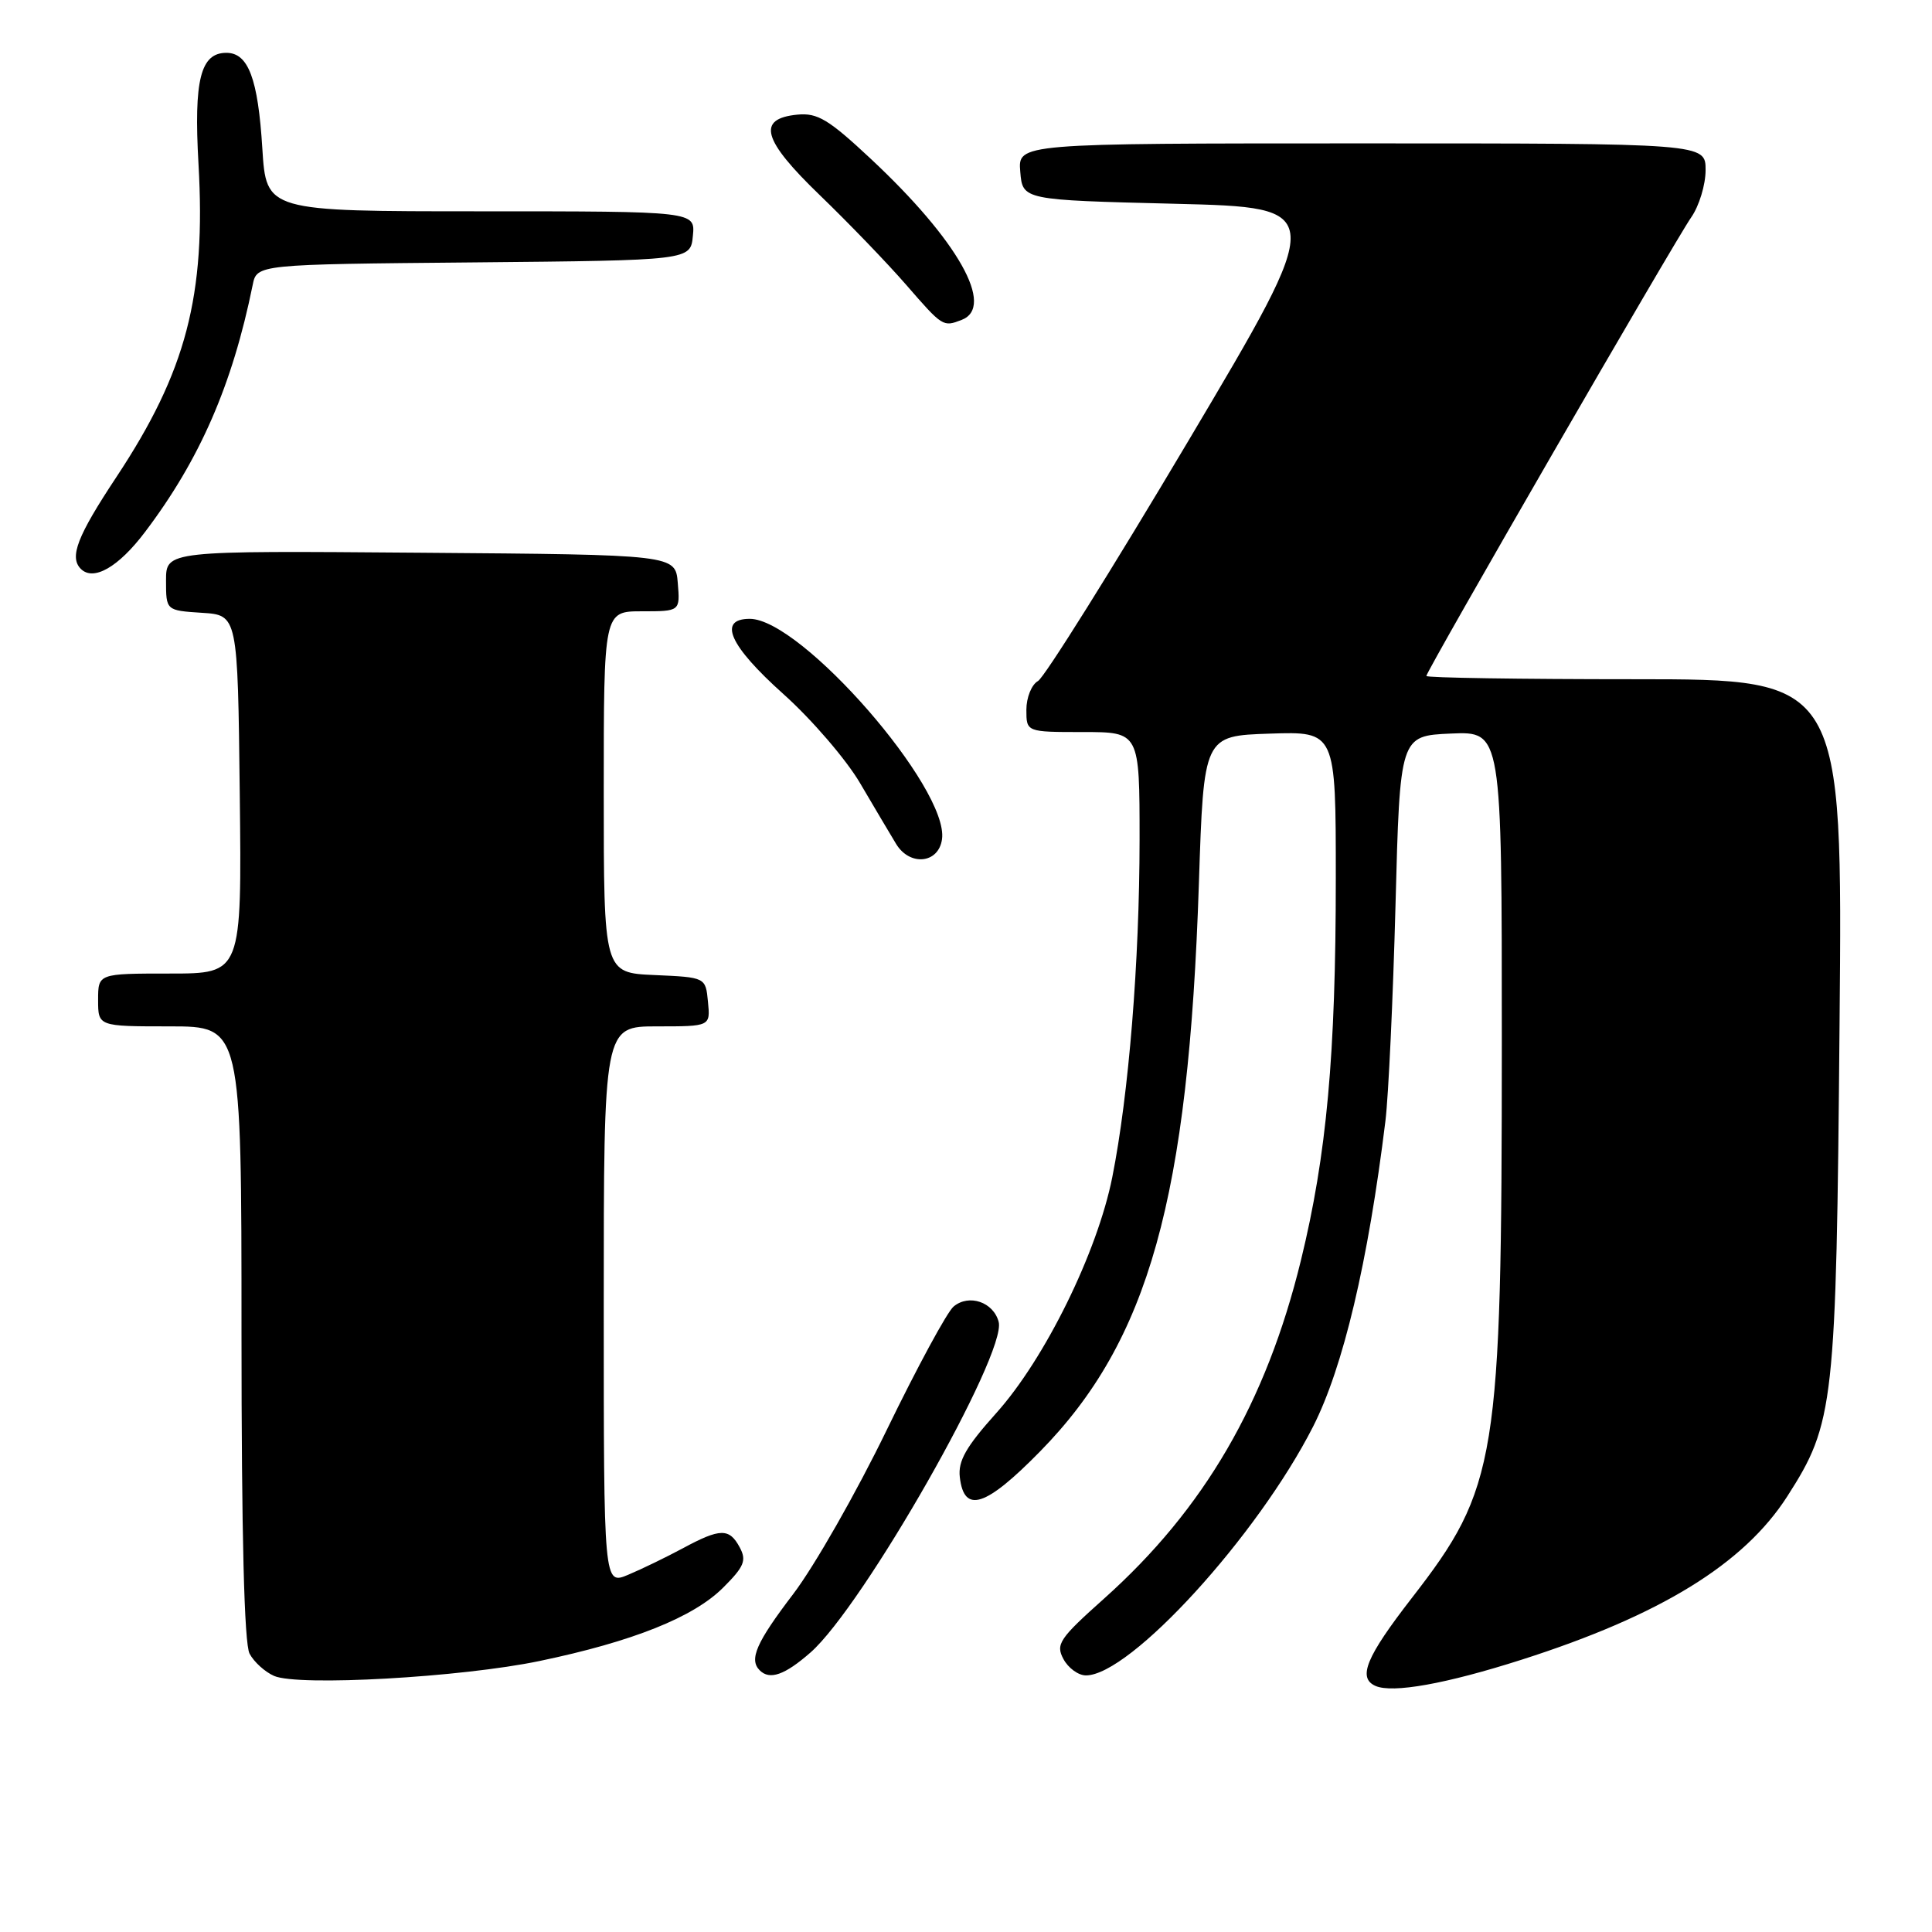 <?xml version="1.0" encoding="UTF-8" standalone="no"?>
<!DOCTYPE svg PUBLIC "-//W3C//DTD SVG 1.1//EN" "http://www.w3.org/Graphics/SVG/1.1/DTD/svg11.dtd" >
<svg xmlns="http://www.w3.org/2000/svg" xmlns:xlink="http://www.w3.org/1999/xlink" version="1.1" viewBox="0 0 256 256">
 <g >
 <path fill="currentColor"
d=" M 201.62 219.92 C 220.02 214.04 231.07 207.24 236.82 198.28 C 243.05 188.57 243.31 186.24 243.75 135.75 C 244.16 90.00 244.16 90.00 216.58 90.00 C 201.41 90.00 189.00 89.81 189.00 89.57 C 189.00 88.91 221.95 31.85 224.10 28.79 C 225.14 27.30 226.00 24.49 226.00 22.54 C 226.00 19.00 226.00 19.00 180.44 19.00 C 134.88 19.00 134.88 19.00 135.19 22.75 C 135.50 26.50 135.50 26.50 155.66 27.00 C 175.82 27.50 175.82 27.50 157.45 58.44 C 147.34 75.46 138.38 89.77 137.54 90.24 C 136.69 90.71 136.00 92.43 136.00 94.05 C 136.00 97.00 136.00 97.00 143.50 97.00 C 151.00 97.00 151.00 97.00 151.00 111.25 C 150.99 127.46 149.57 145.01 147.38 156.00 C 145.39 165.96 138.46 180.05 132.01 187.24 C 128.01 191.70 126.93 193.58 127.18 195.73 C 127.74 200.60 130.58 199.70 137.81 192.33 C 152.22 177.65 157.49 158.82 158.86 117.05 C 159.50 97.50 159.50 97.50 168.25 97.21 C 177.00 96.92 177.00 96.92 177.00 116.36 C 177.00 139.81 175.79 153.05 172.38 167.00 C 167.77 185.86 159.57 199.95 146.32 211.80 C 140.36 217.12 139.86 217.87 140.91 219.83 C 141.55 221.03 142.89 222.00 143.89 222.00 C 149.75 222.00 166.62 203.52 173.99 189.03 C 177.98 181.18 181.28 167.26 183.58 148.50 C 183.98 145.20 184.58 132.38 184.91 120.00 C 185.50 97.50 185.50 97.50 192.25 97.20 C 199.00 96.91 199.00 96.91 199.00 138.20 C 198.99 193.48 198.40 197.14 187.06 211.76 C 181.02 219.55 179.87 222.33 182.25 223.39 C 184.51 224.39 191.58 223.13 201.62 219.92 Z  M 71.50 220.09 C 83.83 217.52 91.88 214.30 95.81 210.38 C 98.61 207.59 98.95 206.77 98.02 205.04 C 96.64 202.46 95.44 202.48 90.49 205.15 C 88.29 206.33 85.04 207.91 83.25 208.66 C 80.00 210.03 80.00 210.03 80.00 173.01 C 80.00 136.00 80.00 136.00 87.06 136.00 C 94.13 136.00 94.13 136.00 93.81 132.75 C 93.50 129.50 93.50 129.50 86.75 129.20 C 80.00 128.91 80.00 128.91 80.00 104.95 C 80.00 81.00 80.00 81.00 85.06 81.00 C 90.12 81.00 90.12 81.00 89.81 77.25 C 89.50 73.50 89.50 73.50 55.75 73.24 C 22.00 72.97 22.00 72.97 22.00 76.93 C 22.00 80.89 22.00 80.89 26.75 81.20 C 31.50 81.50 31.50 81.50 31.77 105.25 C 32.04 129.00 32.04 129.00 22.52 129.00 C 13.00 129.00 13.00 129.00 13.00 132.50 C 13.00 136.00 13.00 136.00 22.50 136.00 C 32.00 136.00 32.00 136.00 32.00 176.57 C 32.00 203.36 32.36 217.81 33.07 219.12 C 33.65 220.22 35.11 221.54 36.32 222.07 C 39.54 223.47 61.10 222.26 71.50 220.09 Z  M 107.40 218.96 C 114.39 212.82 133.43 179.37 132.33 175.16 C 131.64 172.53 128.40 171.42 126.36 173.12 C 125.51 173.82 121.53 181.17 117.51 189.45 C 113.50 197.73 107.92 207.52 105.11 211.21 C 100.21 217.64 99.22 219.89 100.67 221.33 C 101.99 222.65 103.99 221.95 107.40 218.96 Z  M 124.82 111.21 C 125.78 104.49 106.17 82.00 99.35 82.00 C 95.06 82.00 96.65 85.56 103.81 91.97 C 107.55 95.32 112.13 100.64 113.97 103.78 C 115.82 106.93 117.96 110.54 118.73 111.81 C 120.54 114.81 124.37 114.44 124.82 111.21 Z  M 19.21 70.50 C 26.48 60.90 30.79 51.00 33.48 37.77 C 34.03 35.03 34.03 35.03 62.77 34.77 C 91.50 34.50 91.50 34.50 91.81 31.25 C 92.13 28.00 92.13 28.00 63.70 28.00 C 35.28 28.00 35.28 28.00 34.76 19.66 C 34.19 10.42 32.90 7.00 30.00 7.00 C 26.57 7.00 25.67 10.57 26.30 21.70 C 27.30 39.22 24.68 49.22 15.43 63.20 C 10.23 71.05 9.16 73.82 10.71 75.38 C 12.38 77.05 15.69 75.16 19.21 70.50 Z  M 127.42 42.39 C 131.91 40.67 126.94 31.85 115.40 21.06 C 109.81 15.83 108.33 14.93 105.66 15.19 C 100.23 15.72 101.01 18.52 108.66 25.89 C 112.43 29.53 117.57 34.86 120.08 37.75 C 124.91 43.31 124.96 43.34 127.42 42.39 Z "/>
</g>
</svg>
